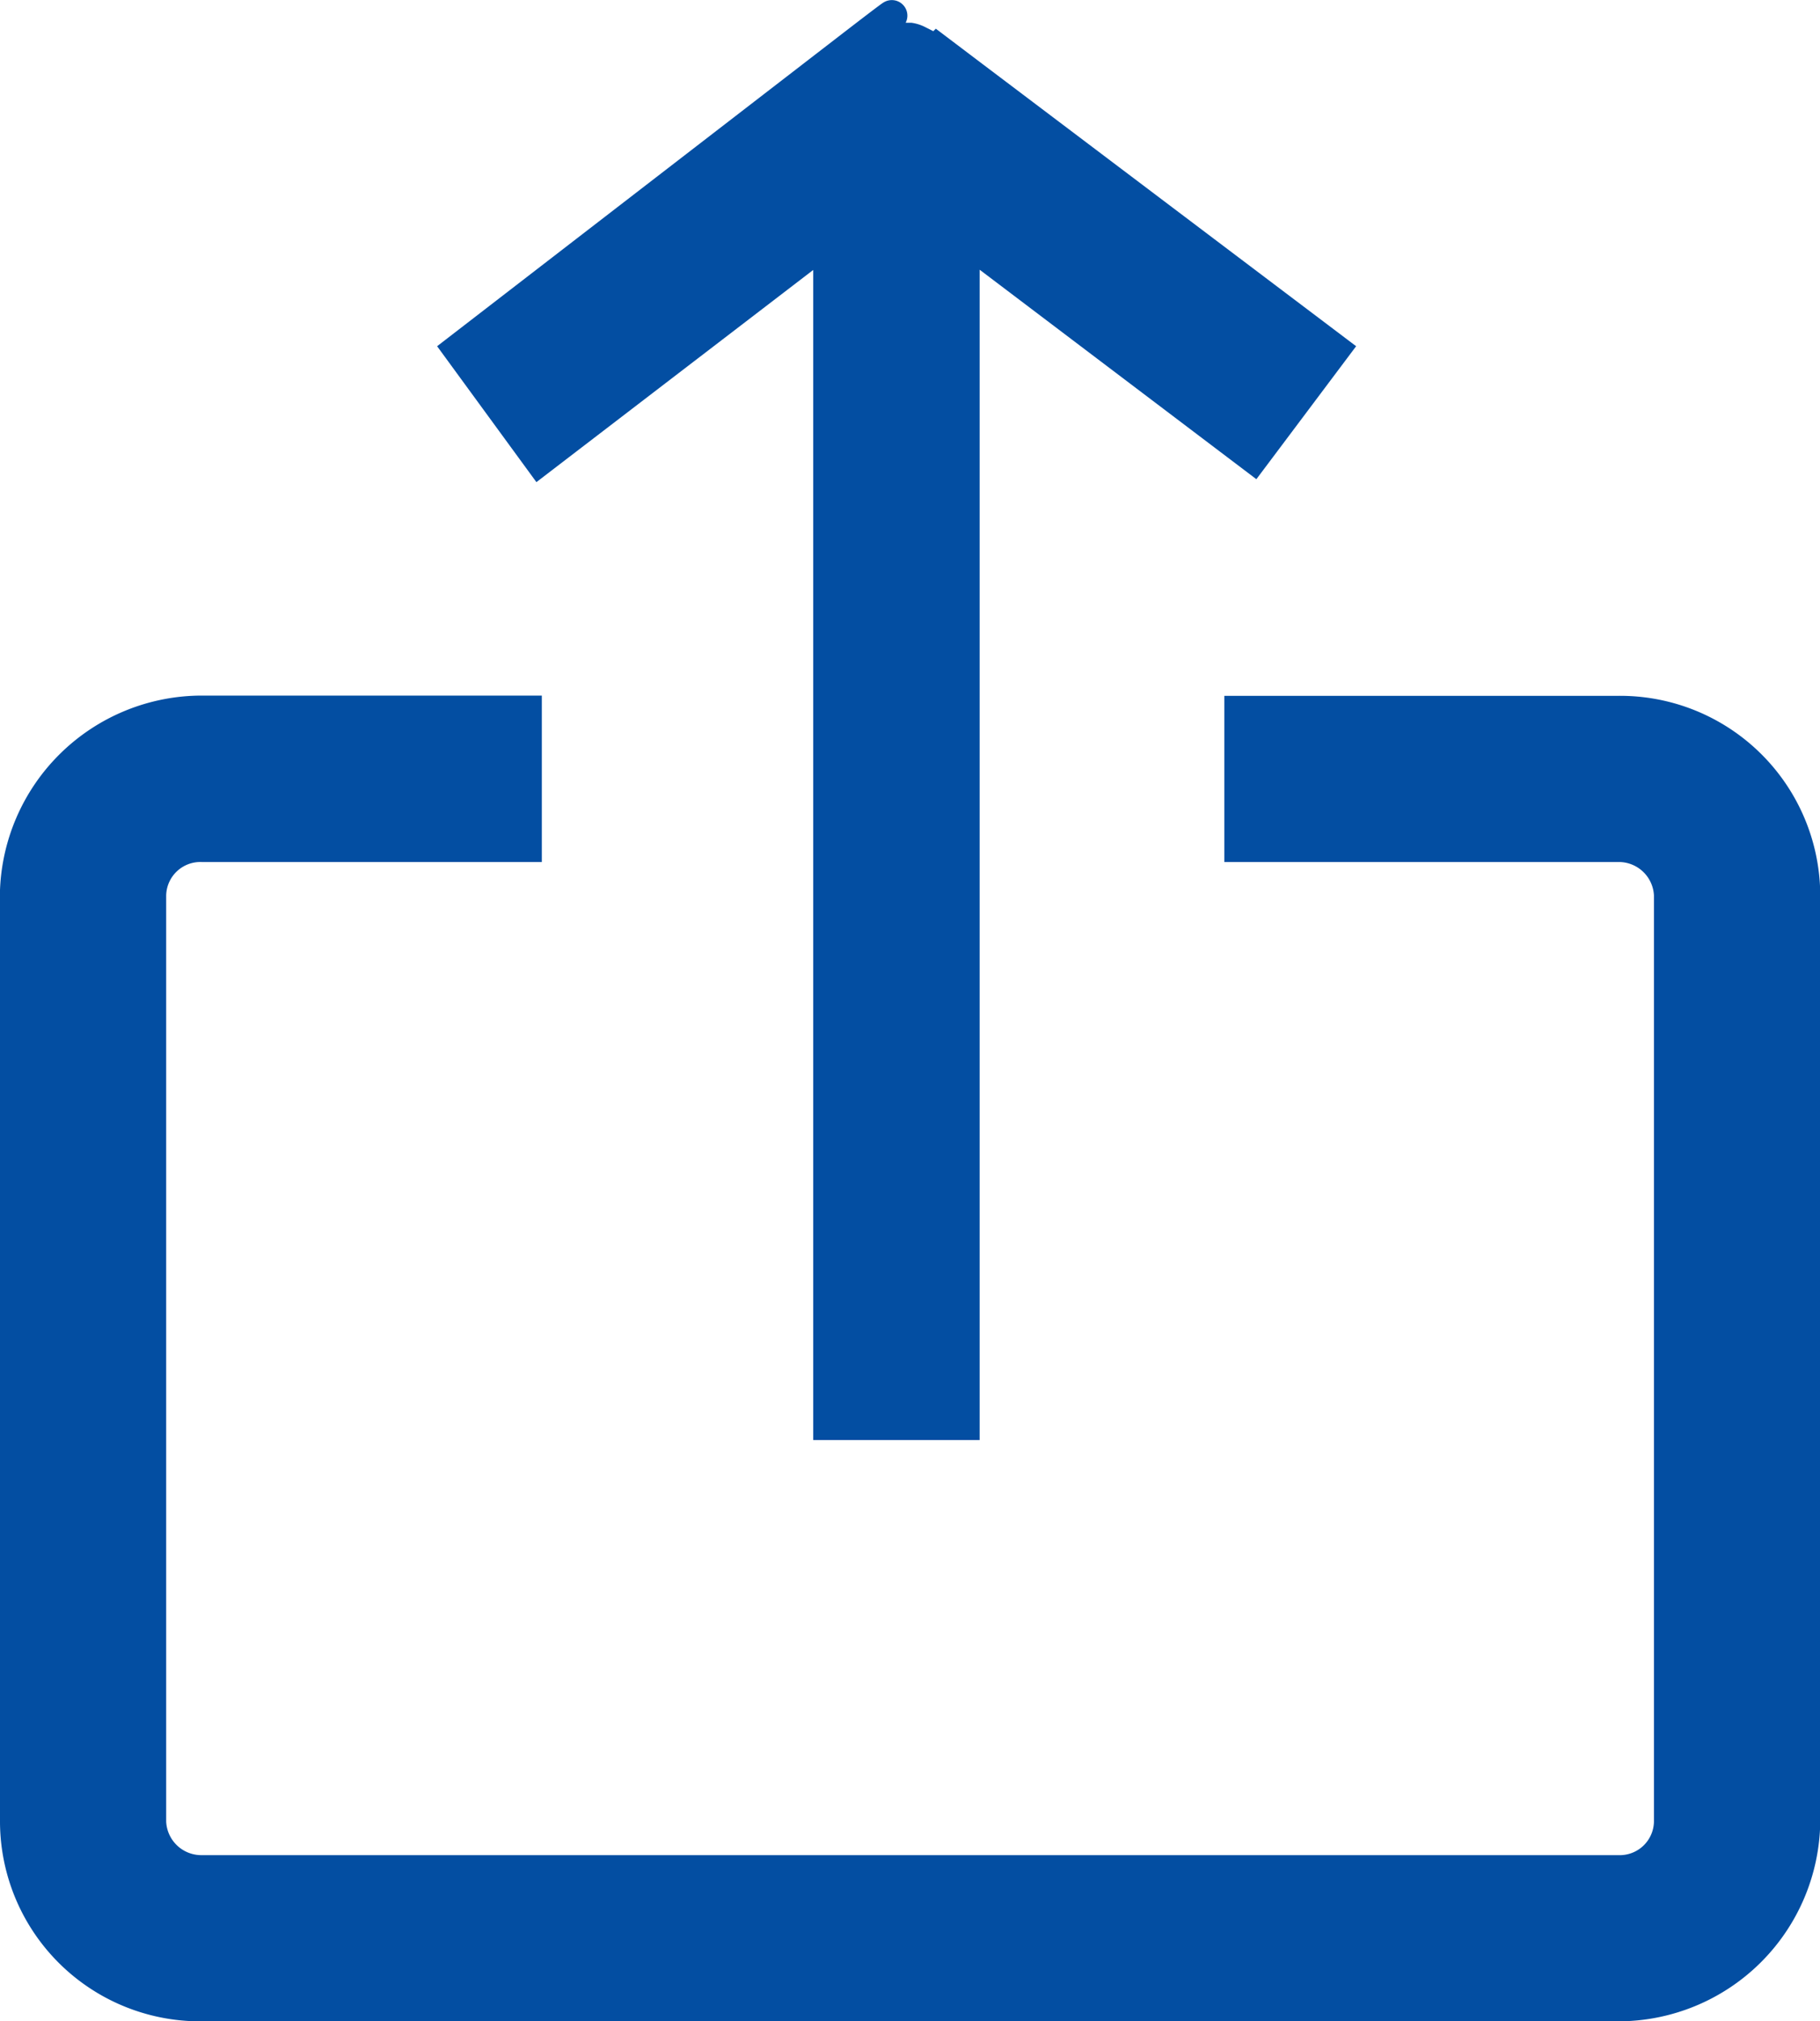 <svg xmlns="http://www.w3.org/2000/svg" width="14.632" height="16.25" viewBox="0 0 14.632 16.25">
    <path data-name="Path 13017" d="M164.636 217.079v7.452a1.484 1.484 0 0 0 1.5 1.477h11.384a1.5 1.5 0 0 0 1.5-1.477v-7.452a1.484 1.484 0 0 0-1.5-1.477h-3.041v1.086h3.041a.408.408 0 0 1 .413.391v7.452a.4.4 0 0 1-.413.391h-11.385a.408.408 0 0 1-.413-.391v-7.452a.4.4 0 0 1 .413-.391h2.607V215.6h-2.607a1.5 1.5 0 0 0-1.5 1.477z" transform="translate(-164.511 -209.883)" style="fill:#034ea2;stroke:#034ea2;stroke-width:.25px"/>
    <path data-name="Path 13018" d="M255.235 86.9v-9.535l2.325 1.76.652-.869-2.844-2.148-.349-.264s-.005.005-.022 0a.3.3 0 0 1-.043-.022l-.043-.022-.044-.022a.22.22 0 0 0-.065-.022h-.043a.556.556 0 0 0-.2 0h-.043c-.022 0-.044.022-.065.022s-.022 0-.044.022a.076.076 0 0 0-.043.022c-.022 0-.022.022-.044.022 0 0 .766-.608-.022 0l-3.127 2.412.651.891 2.325-1.782V86.9z" transform="translate(-247.484 -75.448)" style="fill:#034ea2;stroke:#034ea2;stroke-width:.25px"/>
</svg>
